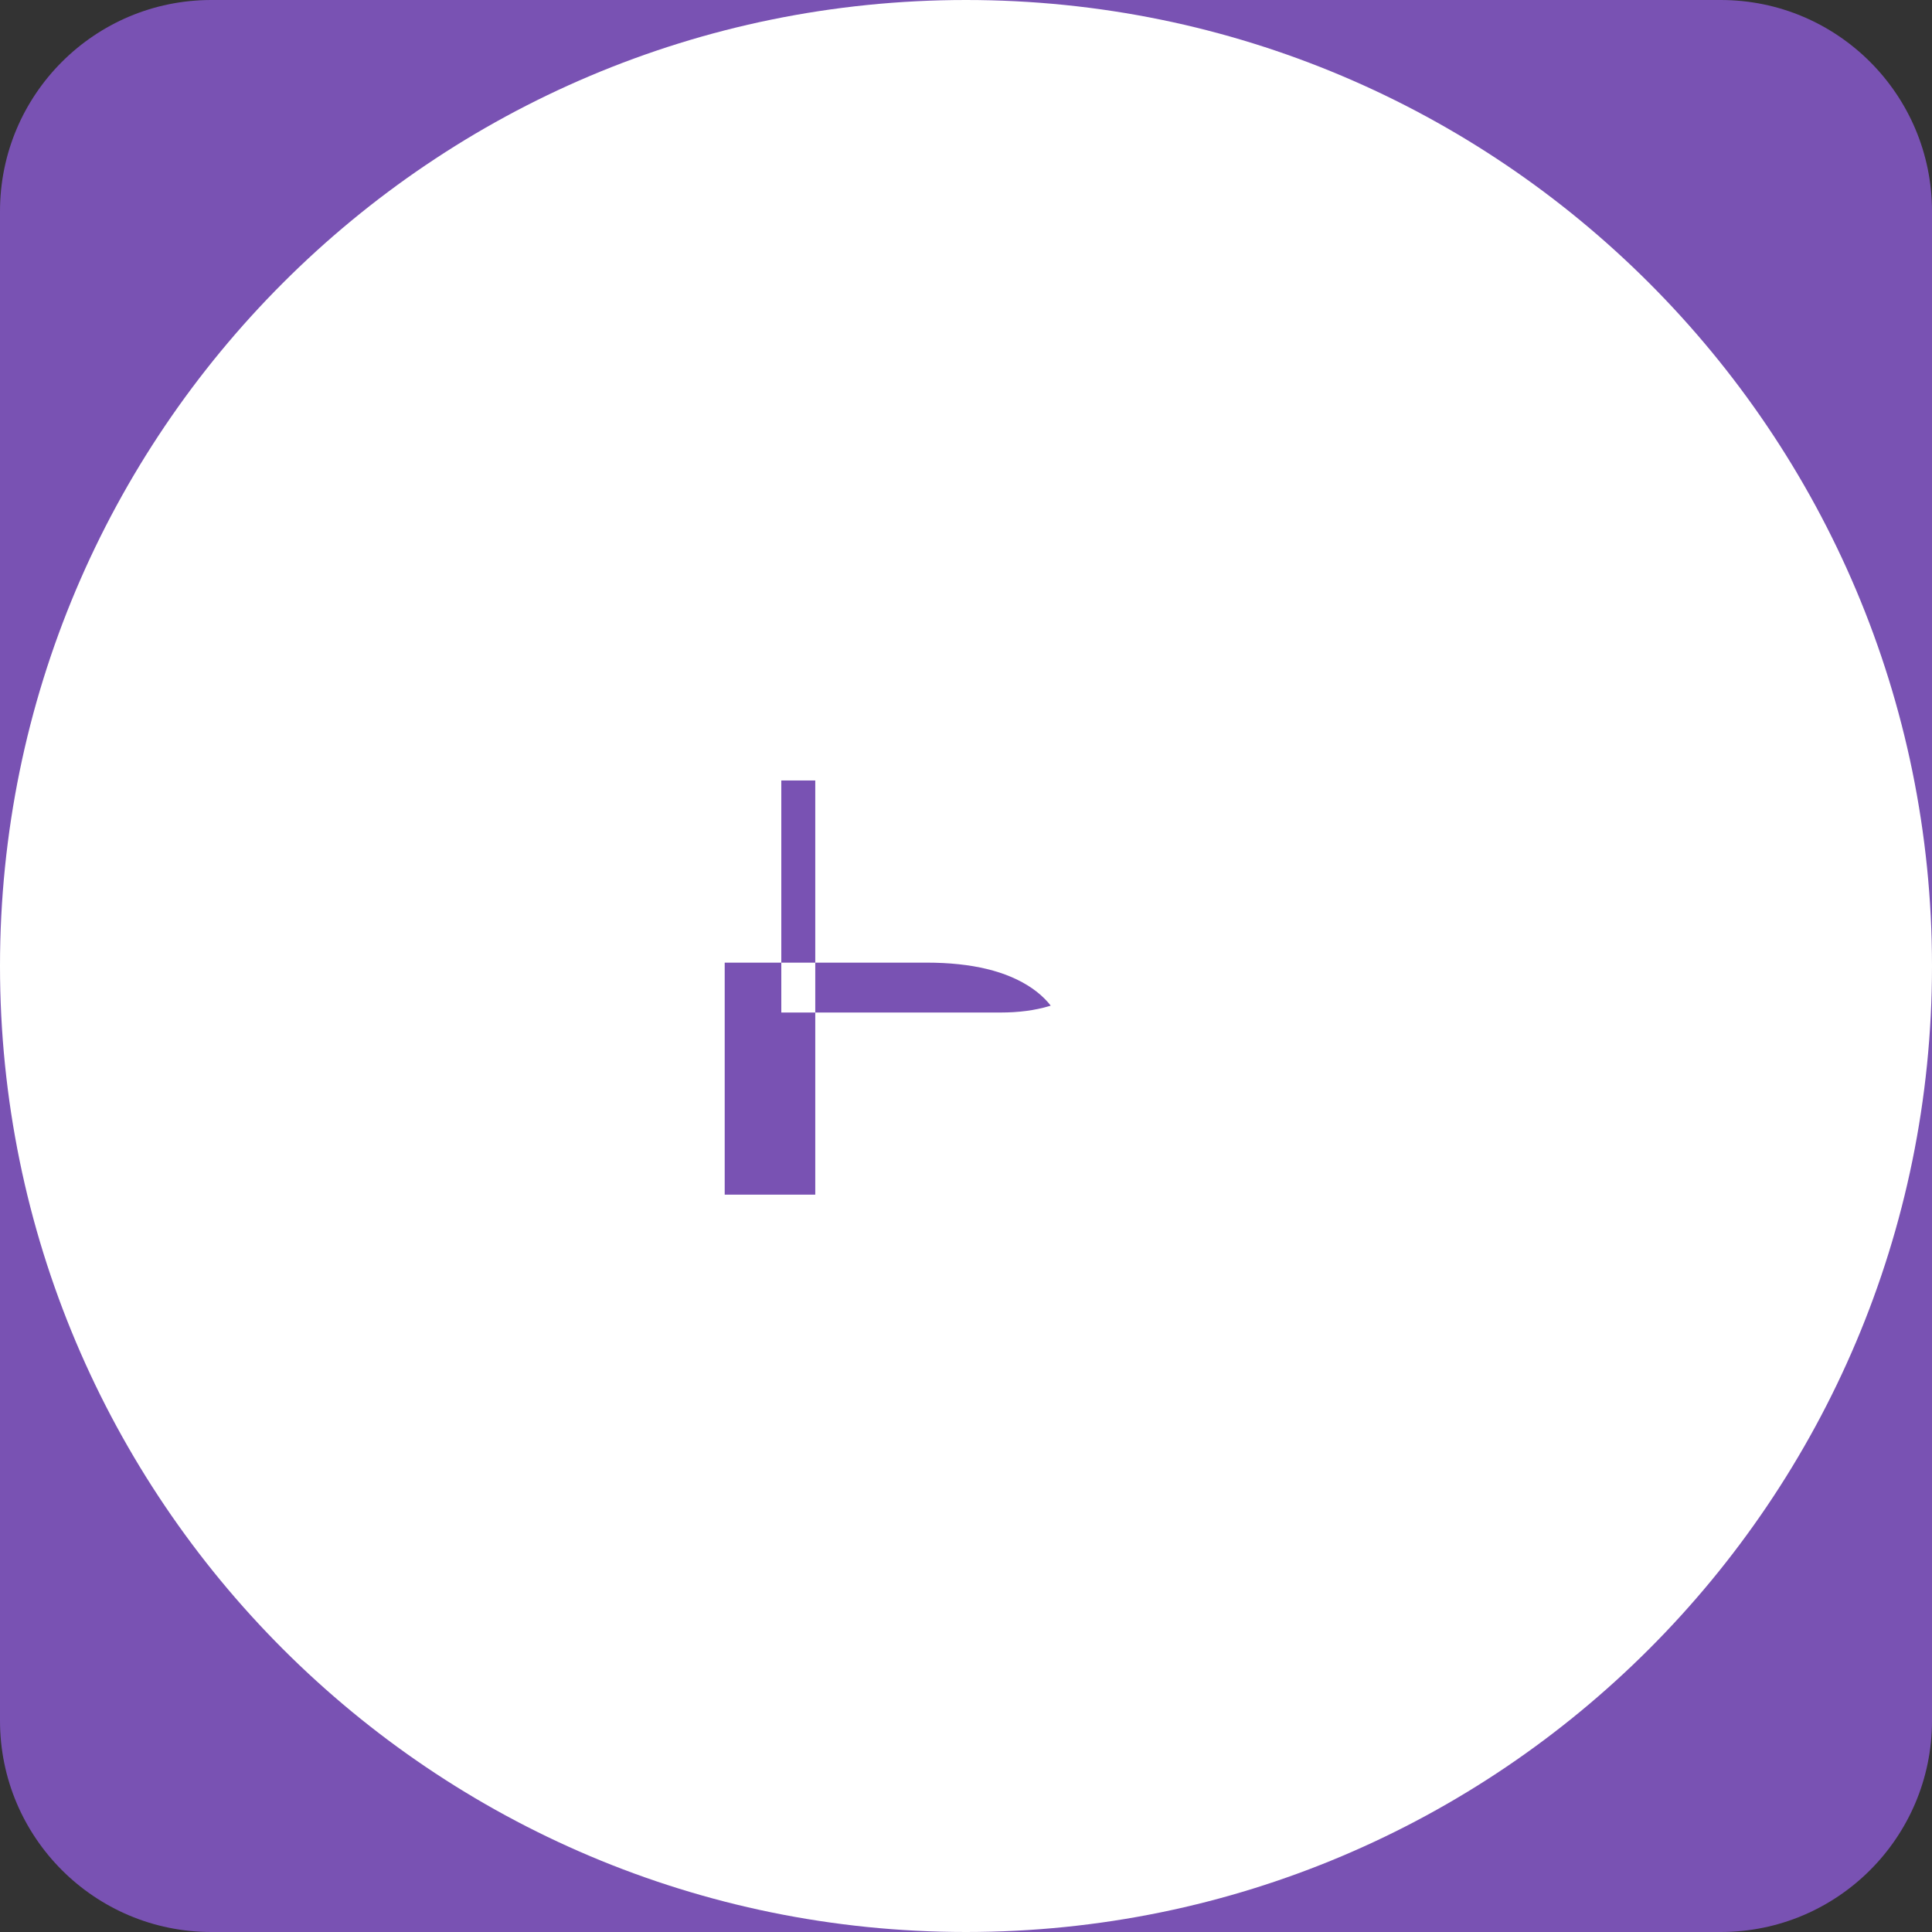 <?xml version="1.0" encoding="UTF-8"?>
<svg xmlns="http://www.w3.org/2000/svg" viewBox="0 0 512 512">
  <rect x="0" y="0" width="512" height="512" fill="#333333" stroke="none"/>
  <path fill="#7952B3" d="M56 0h400c30.928 0 56 25.072 56 56v400c0 30.928-25.072 56-56 56H56c-30.928 0-56-25.072-56-56V56C0 25.072 25.072 0 56 0z"/>
  <path fill="#FFF" d="M287.895 213.641c-5.541-4.533-13.107-6.8-22.697-6.8h-58.145v61.487h58.145c9.59 0 17.156-2.267 22.697-6.8 5.541-4.533 8.311-11.333 8.311-20.4 0-9.067-2.77-15.867-8.311-20.4v-7.087zm-14.386 89.067c6.574-4.533 9.861-11.333 9.861-20.4 0-9.067-3.287-15.867-9.861-20.4-6.574-4.533-15.902-6.8-27.984-6.8h-53.471v61.487h53.471c12.082 0 21.41-2.267 27.984-6.8v-7.087zM256 0c141.385 0 256 114.615 256 256S397.385 512 256 512 0 397.385 0 256 114.615 0 256 0zm84.328 334.295c-8.311 7.867-19.926 12.4-34.844 12.4h-89.43V158.4h89.43c14.918 0 26.533 4.533 34.844 12.4 8.311 7.867 12.467 19.2 12.467 34v83.2c0 14.8-4.156 26.133-12.467 34v12.295z"/>
</svg> 